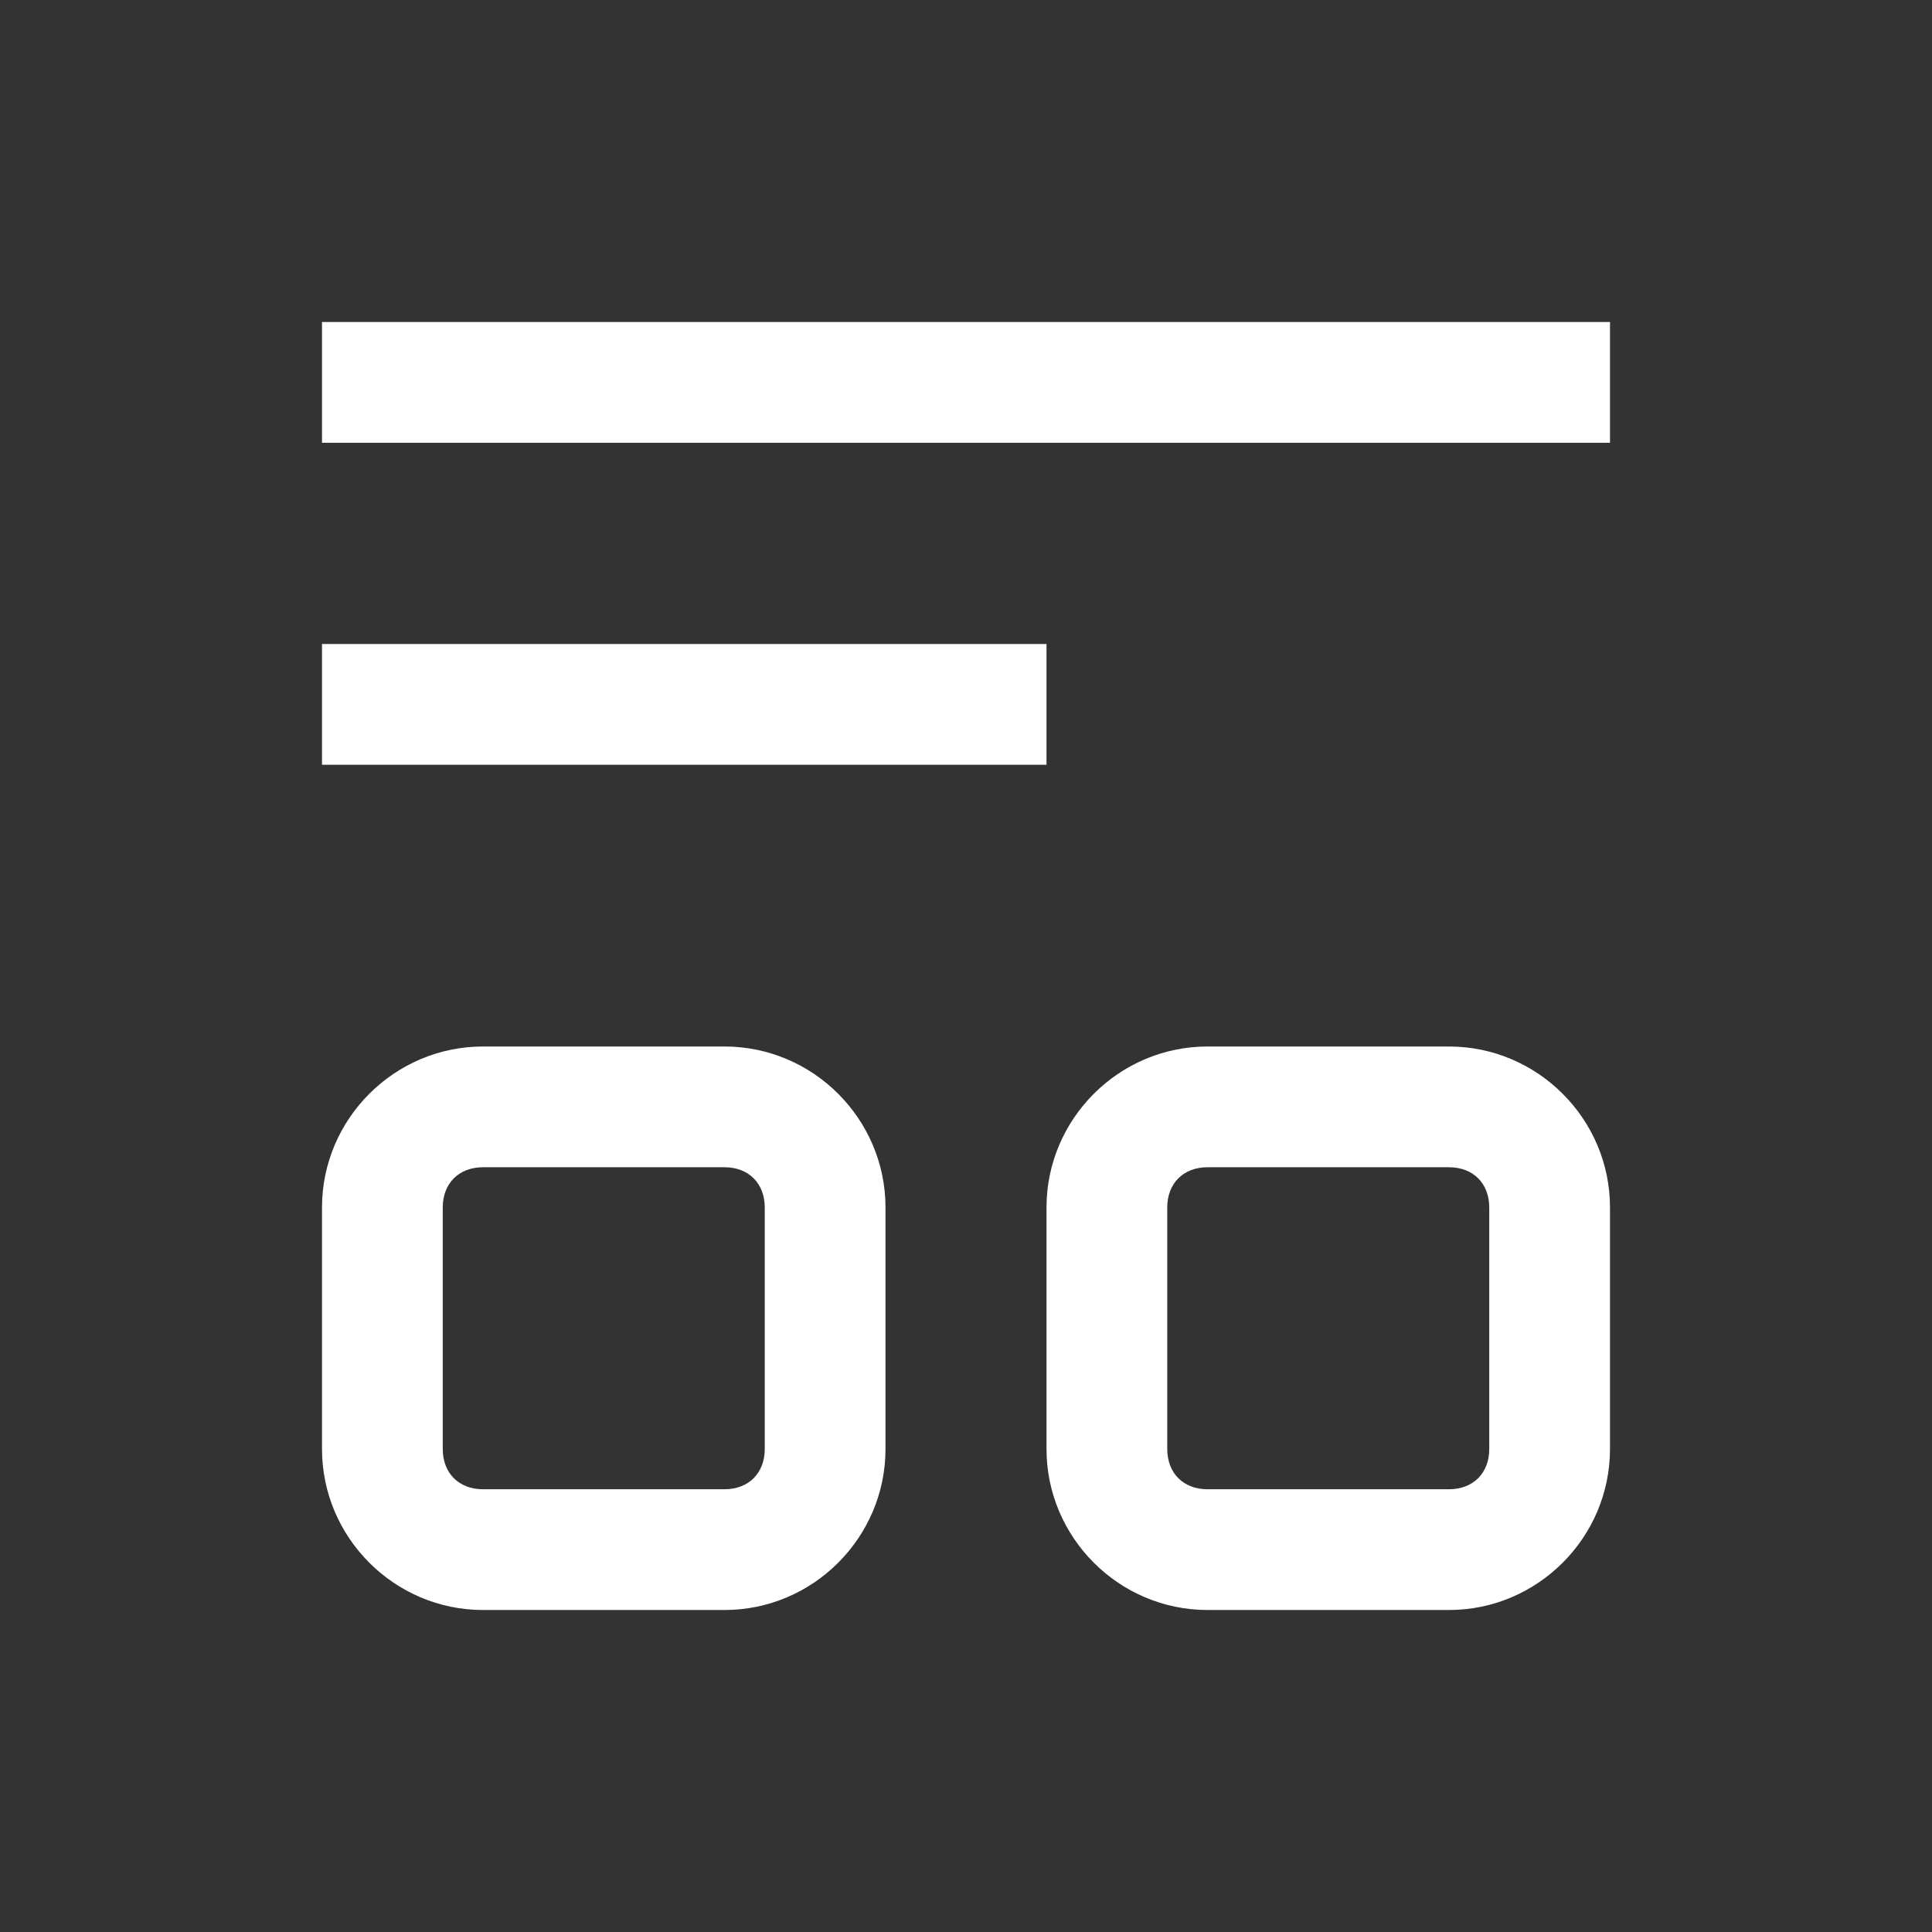 <svg xmlns:xlink="http://www.w3.org/1999/xlink" width="24" height="24" viewBox="0 0 24 24" xmlns="http://www.w3.org/2000/svg" aria-hidden="true" focusable="false"><rect x="0" y="0" width="24" height="24" fill="#333333" stroke="none"/><path d="M20 4H4v1.5h16V4zm-2 9h-3c-1.1 0-2 .9-2 2v3c0 1.1.9 2 2 2h3c1.1 0 2-.9 2-2v-3c0-1.1-.9-2-2-2zm.5 5c0 .3-.2.5-.5.5h-3c-.3 0-.5-.2-.5-.5v-3c0-.3.2-.5.5-.5h3c.3 0 .5.2.5.5v3zM4 9.5h9V8H4v1.5zM9 13H6c-1.1 0-2 .9-2 2v3c0 1.1.9 2 2 2h3c1.1 0 2-.9 2-2v-3c0-1.1-.9-2-2-2zm.5 5c0 .3-.2.5-.5.5H6c-.3 0-.5-.2-.5-.5v-3c0-.3.2-.5.5-.5h3c.3 0 .5.2.5.5v3z" fill-rule="evenodd" clip-rule="evenodd" fill="#FFFFFF"></path></svg>